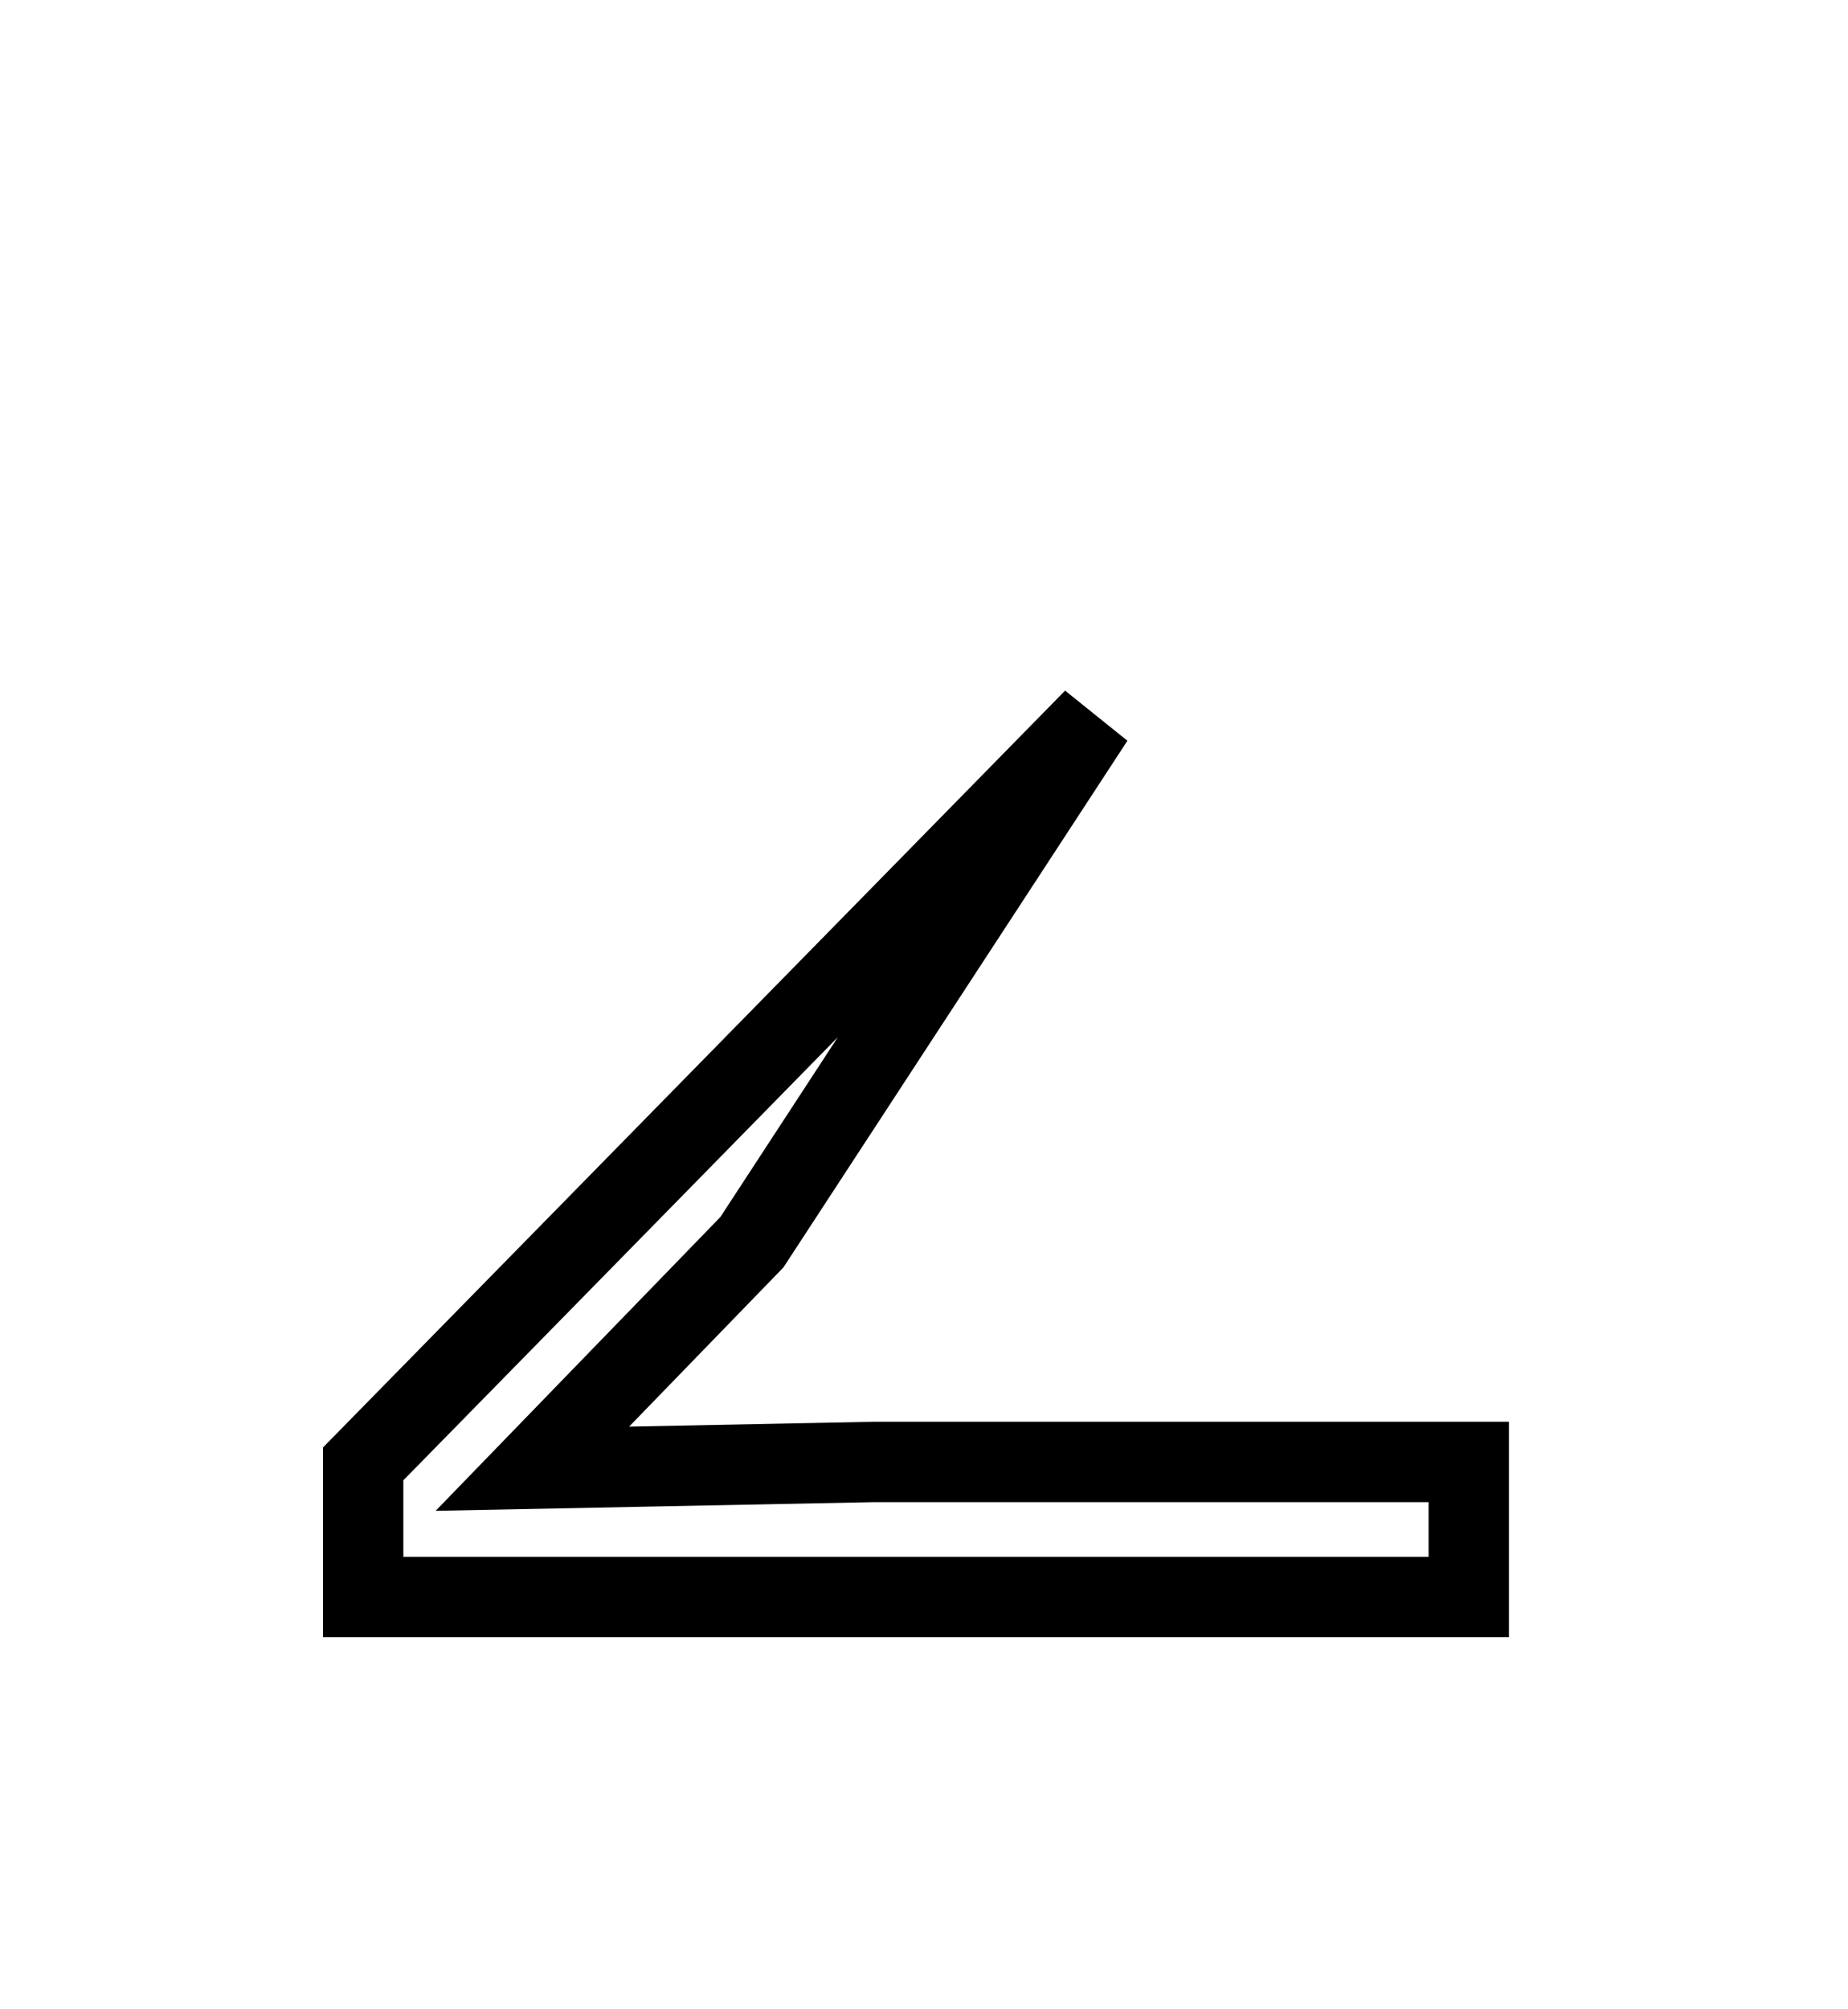 <svg width="23" height="25" viewBox="0 0 23 25" fill="none" xmlns="http://www.w3.org/2000/svg">
<g filter="url(#filter0_d_1_12)">
<path d="M10.87 13.69L7.83 13.75L9.75 11.77L16.8 0.98L4.02 14.01V16.37H18.78V13.69H10.87Z" fill="white"/>
<path d="M4.52 14.214L13.613 4.943L9.358 11.456L7.471 13.402L6.626 14.274L7.84 14.25L10.875 14.19H18.28V15.87H4.52V14.214Z" stroke="black"/>
</g>
<defs>
<filter id="filter0_d_1_12" x="0.02" y="0.98" width="22.76" height="23.39" filterUnits="userSpaceOnUse" color-interpolation-filters="sRGB">
<feFlood flood-opacity="0" result="BackgroundImageFix"/>
<feColorMatrix in="SourceAlpha" type="matrix" values="0 0 0 0 0 0 0 0 0 0 0 0 0 0 0 0 0 0 127 0" result="hardAlpha"/>
<feOffset dy="4"/>
<feGaussianBlur stdDeviation="2"/>
<feComposite in2="hardAlpha" operator="out"/>
<feColorMatrix type="matrix" values="0 0 0 0 0 0 0 0 0 0 0 0 0 0 0 0 0 0 0.25 0"/>
<feBlend mode="normal" in2="BackgroundImageFix" result="effect1_dropShadow_1_12"/>
<feBlend mode="normal" in="SourceGraphic" in2="effect1_dropShadow_1_12" result="shape"/>
</filter>
</defs>
</svg>

